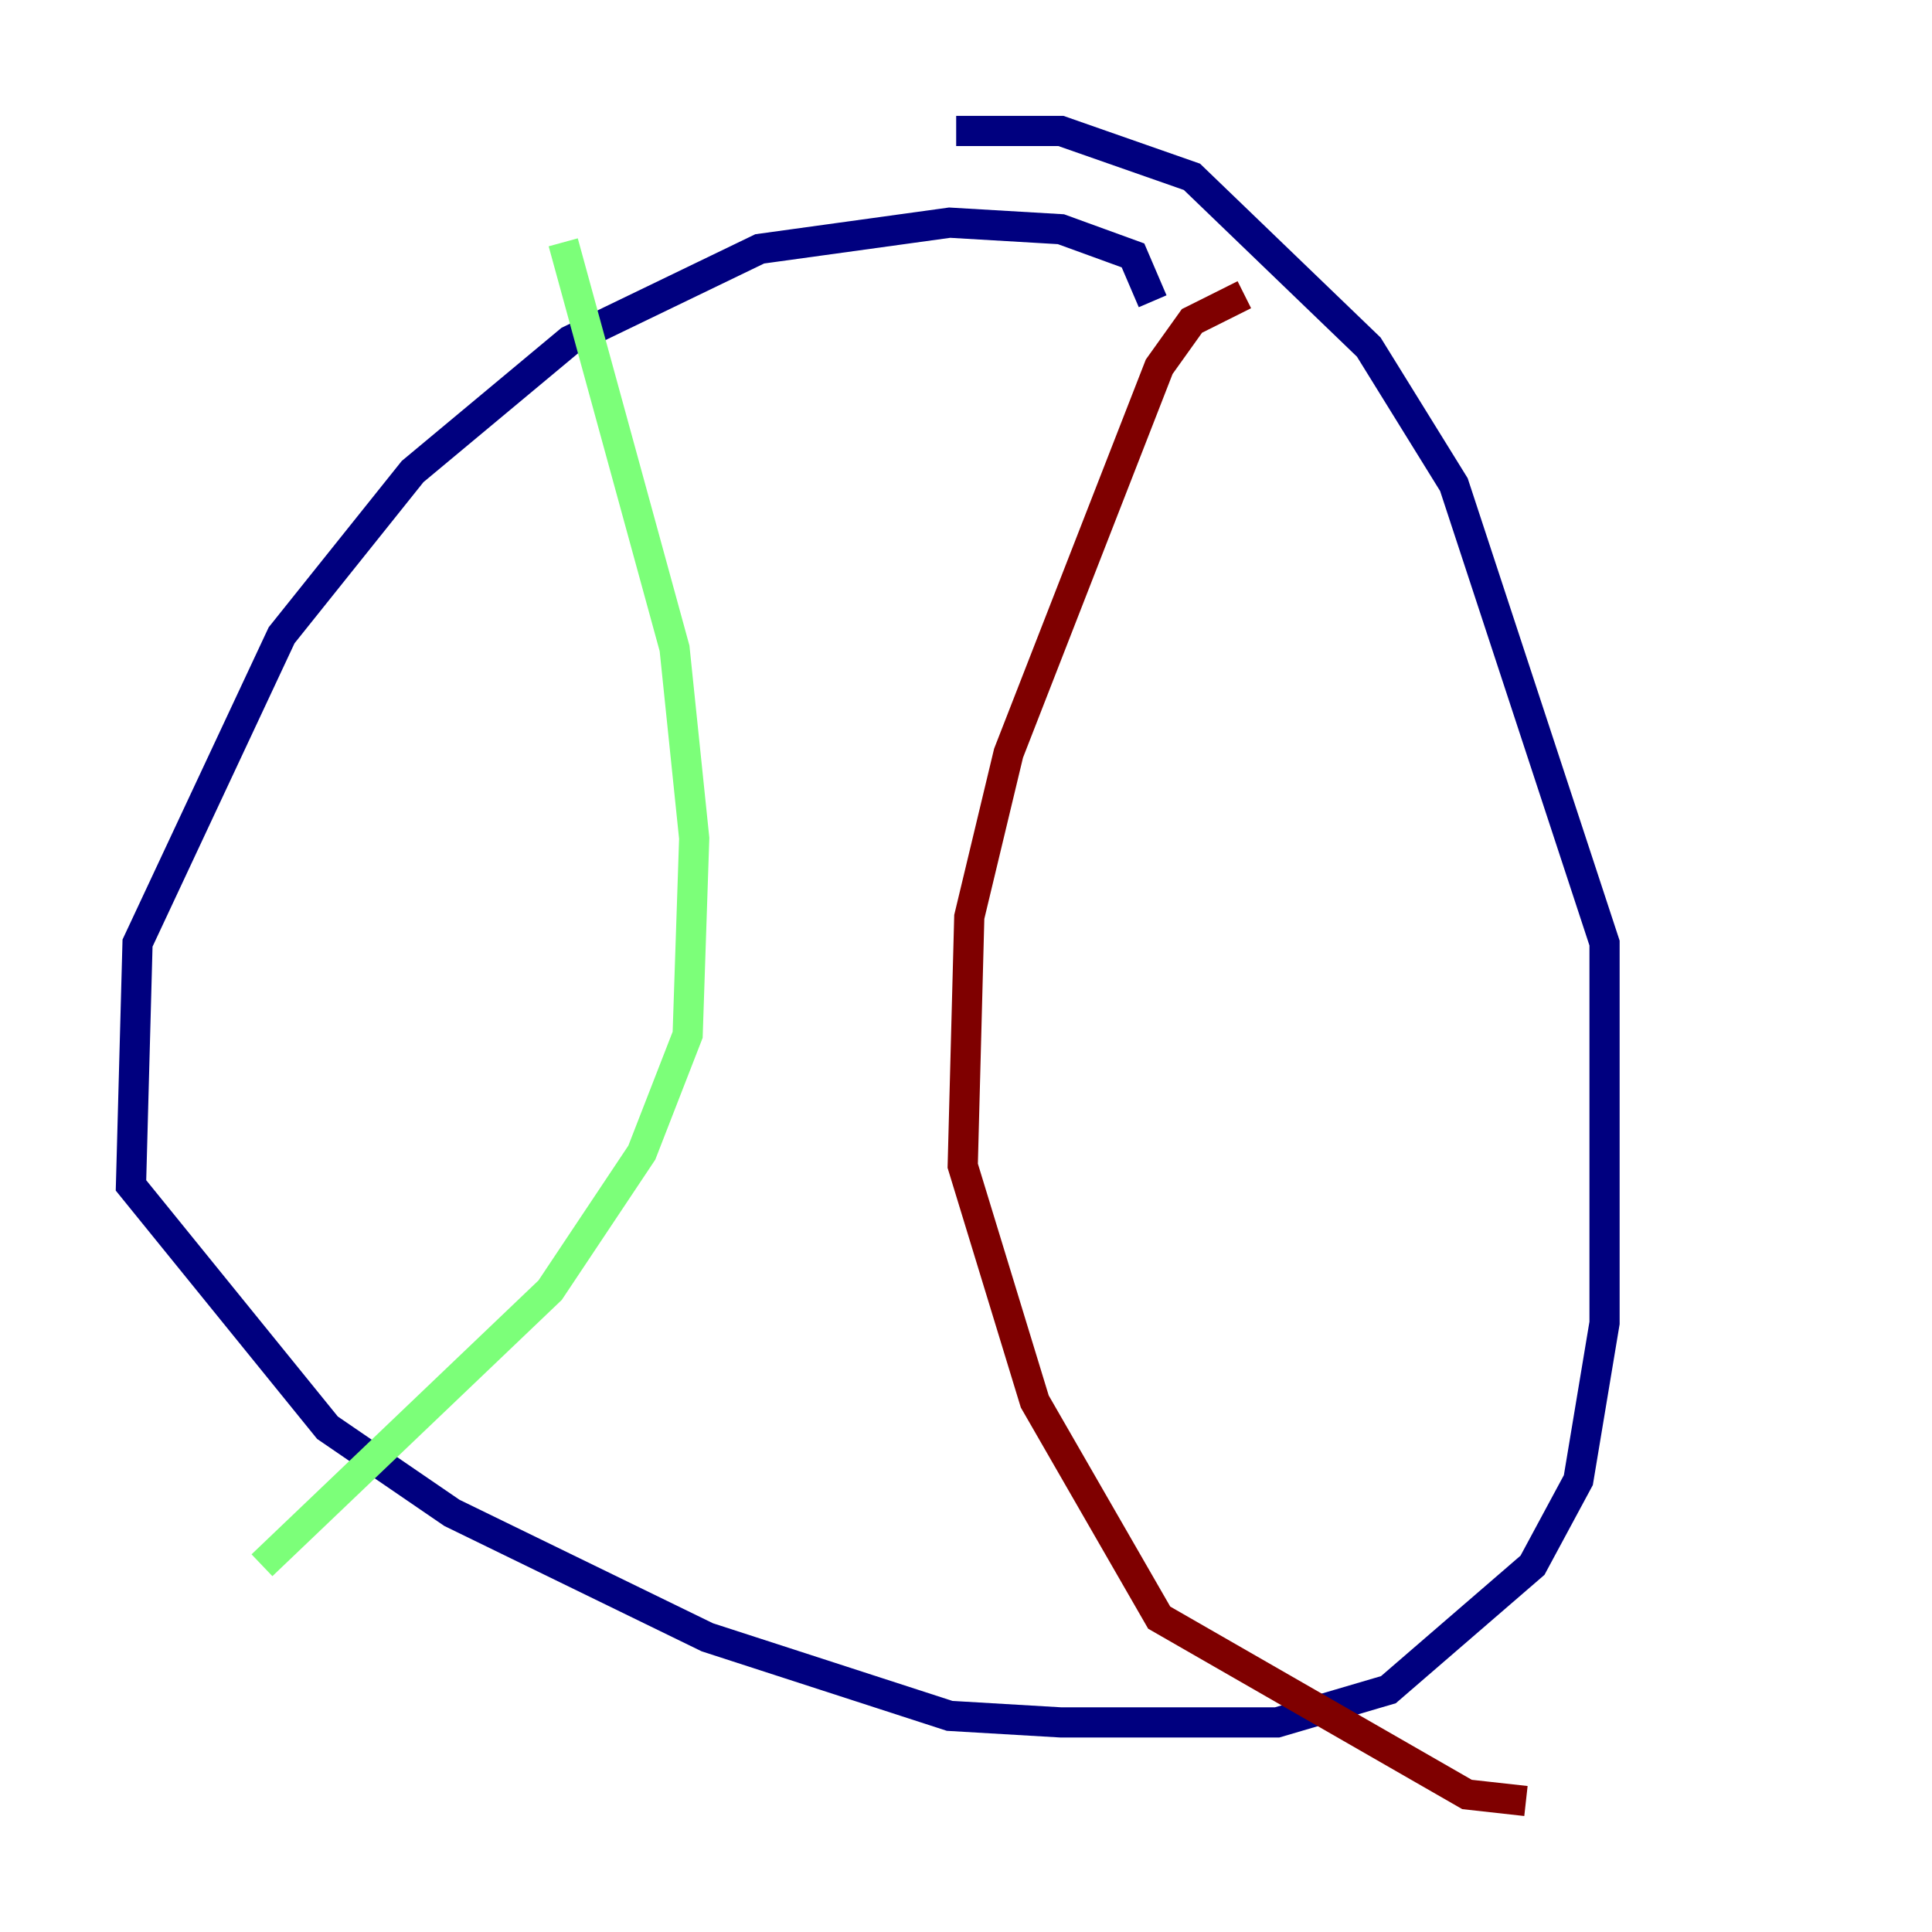 <?xml version="1.0" encoding="utf-8" ?>
<svg baseProfile="tiny" height="128" version="1.2" viewBox="0,0,128,128" width="128" xmlns="http://www.w3.org/2000/svg" xmlns:ev="http://www.w3.org/2001/xml-events" xmlns:xlink="http://www.w3.org/1999/xlink"><defs /><polyline fill="none" points="76.366,19.959 75.064,16.922 70.291,15.186 62.915,14.752 50.332,16.488 37.749,22.563 27.336,31.241 18.658,42.088 9.112,62.481 8.678,78.536 21.695,94.59 29.939,100.231 46.861,108.475 62.915,113.681 70.291,114.115 84.61,114.115 91.986,111.946 101.532,103.702 104.57,98.061 106.305,87.647 106.305,62.481 96.325,32.108 90.685,22.997 78.969,11.715 70.291,8.678 63.349,8.678" stroke="#00007f" stroke-width="2" /><polyline fill="none" points="37.315,16.054 44.691,42.956 45.993,55.539 45.559,68.556 42.522,76.366 36.447,85.478 17.356,103.702" stroke="#7cff79" stroke-width="2" /><polyline fill="none" points="82.441,19.525 78.969,21.261 76.8,24.298 66.82,49.898 64.217,60.746 63.783,77.234 68.556,92.854 76.8,107.173 97.193,118.888 101.098,119.322" stroke="#7f0000" stroke-width="2" /></svg>